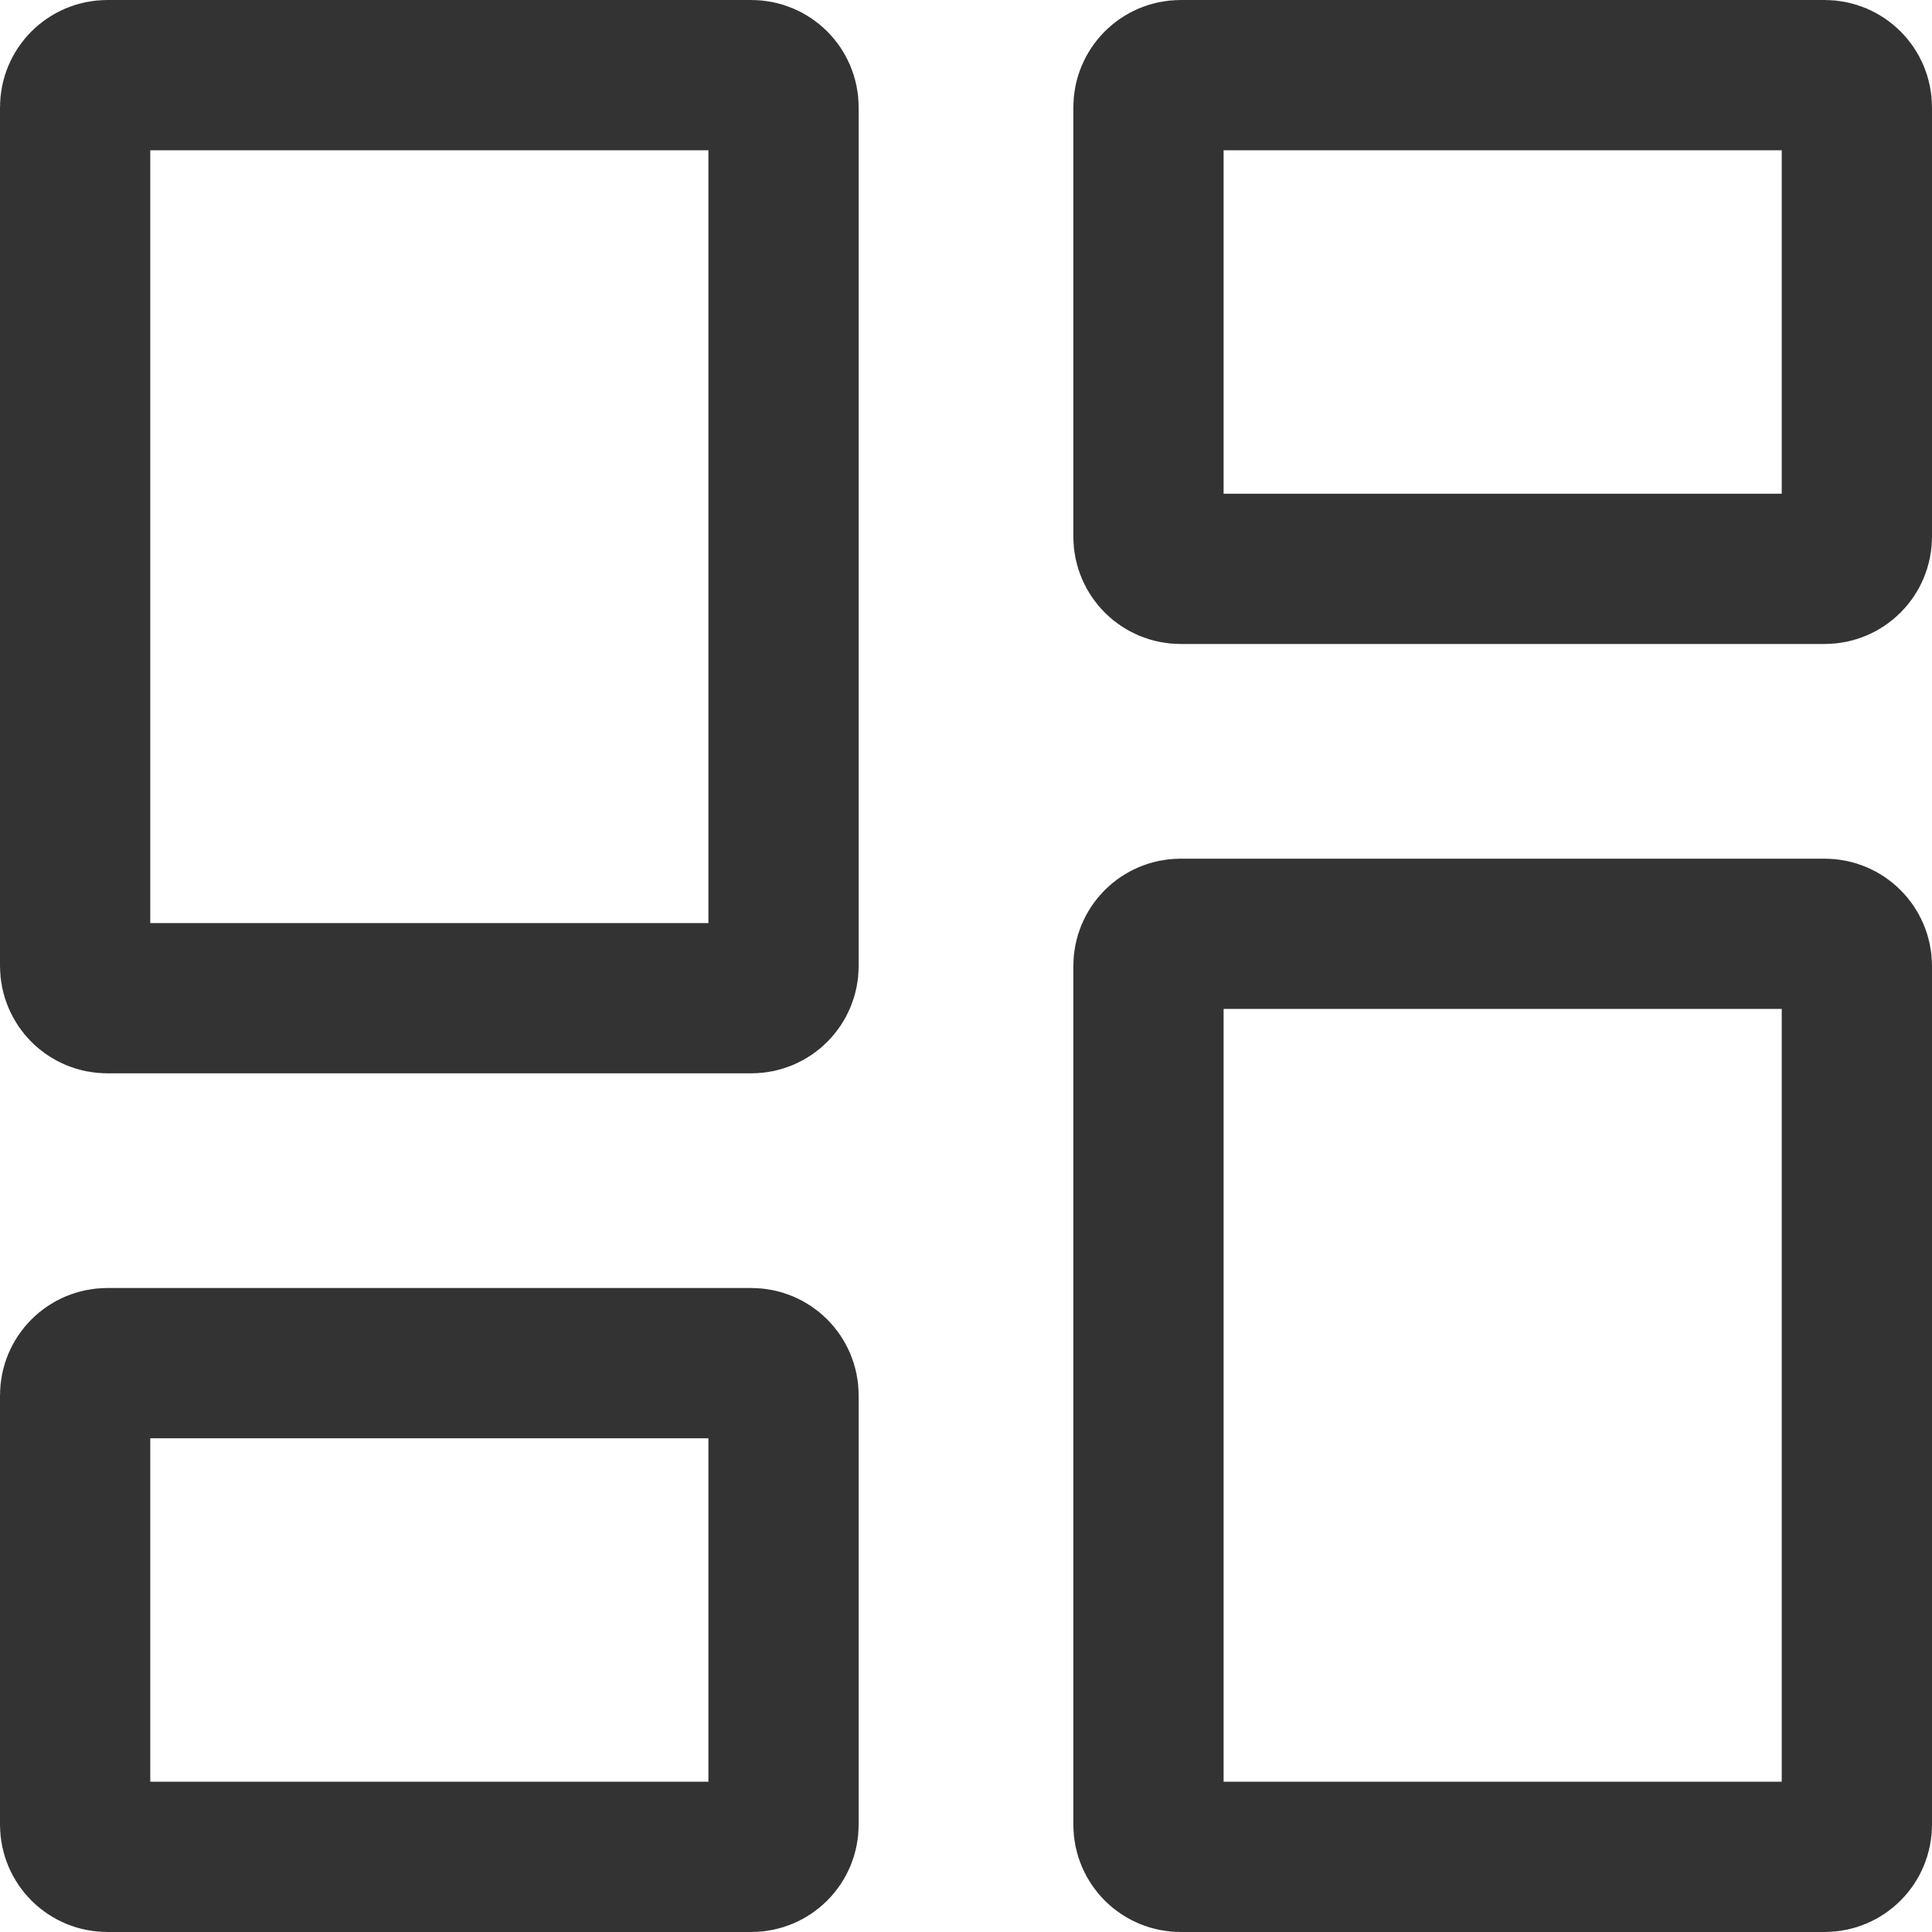 <svg width="18" height="18" viewBox="0 0 18 18" fill="none" xmlns="http://www.w3.org/2000/svg">
<path d="M1 9.3C0.834 9.3 0.7 9.166 0.7 9V1C0.7 0.834 0.834 0.7 1 0.7H7C7.166 0.7 7.3 0.834 7.3 1V9C7.3 9.166 7.166 9.3 7 9.3H1ZM1 17.3C0.834 17.3 0.7 17.166 0.7 17V13C0.7 12.834 0.834 12.7 1 12.7H7C7.166 12.7 7.3 12.834 7.3 13V17C7.3 17.166 7.166 17.3 7 17.3H1ZM11 17.3C10.834 17.3 10.7 17.166 10.7 17V9C10.7 8.834 10.834 8.7 11 8.7H17C17.166 8.7 17.3 8.834 17.3 9V17C17.3 17.166 17.166 17.3 17 17.3H11ZM10.7 1C10.7 0.834 10.834 0.7 11 0.7H17C17.166 0.7 17.3 0.834 17.3 1V5C17.3 5.166 17.166 5.3 17 5.3H11C10.834 5.3 10.7 5.166 10.7 5V1Z" stroke="#333333" stroke-width="1.4"/>
</svg>
